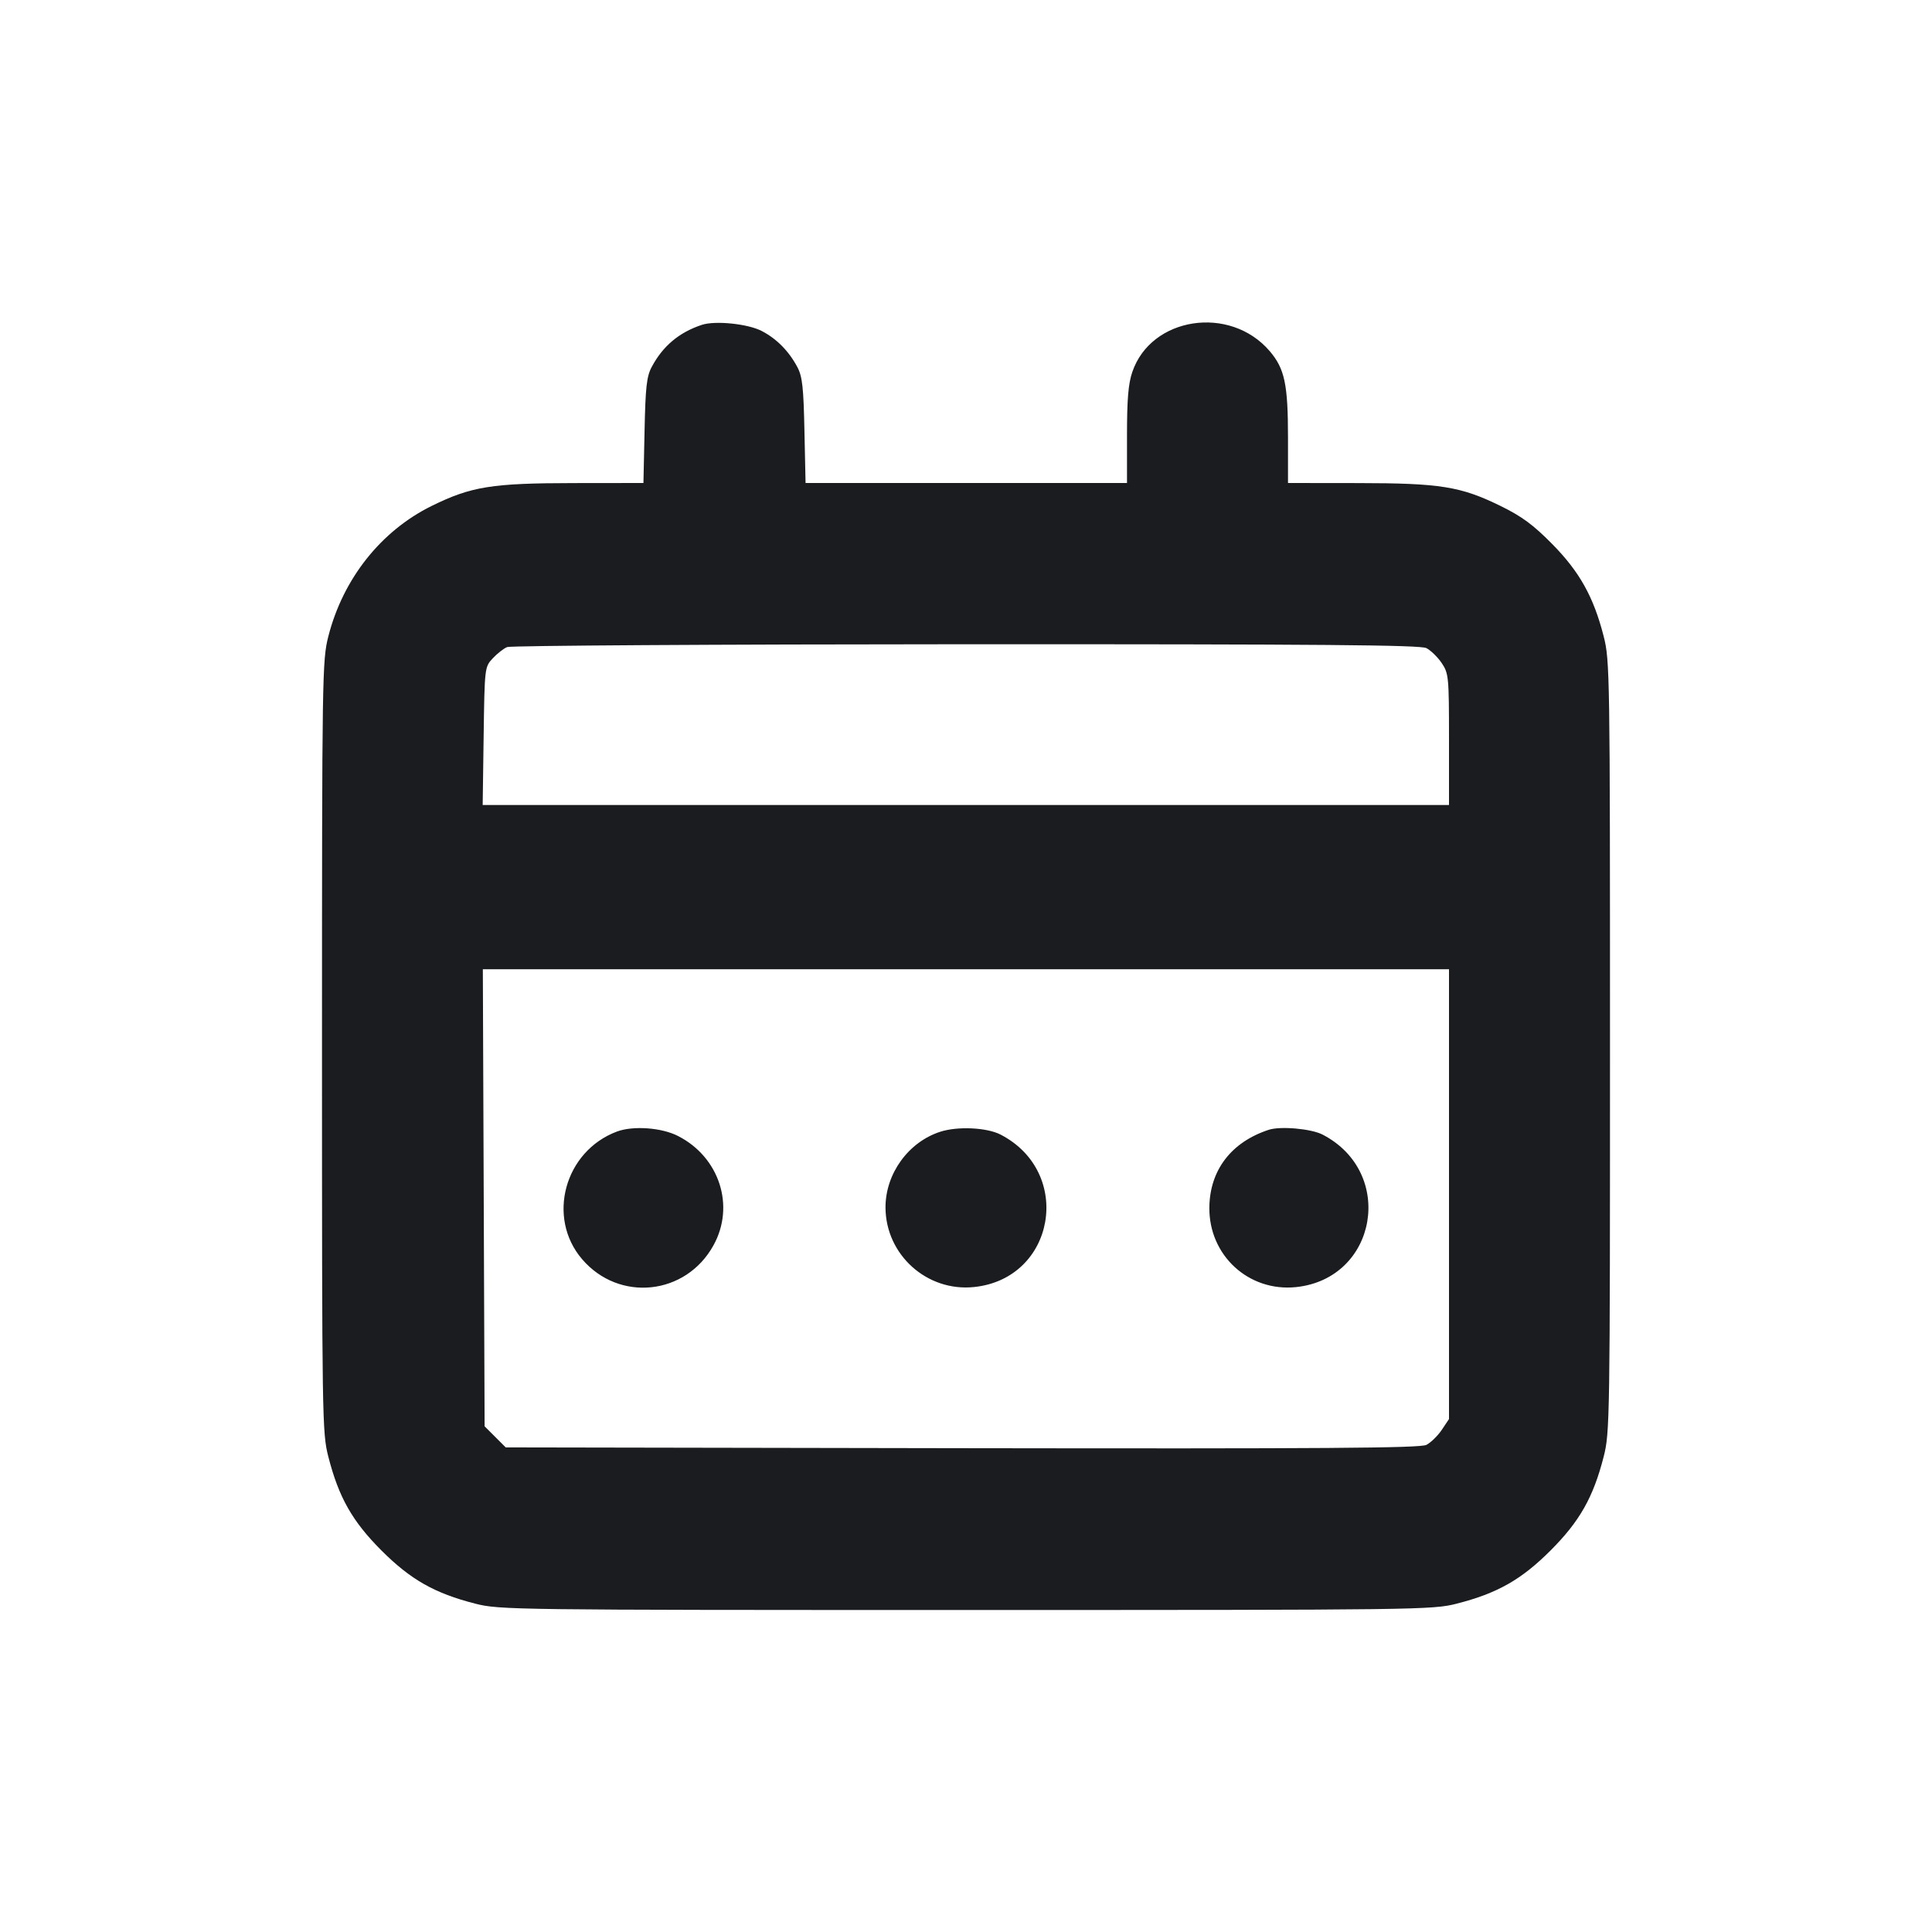 <svg width="24" height="24" viewBox="0 0 24 24" fill="none" xmlns="http://www.w3.org/2000/svg"><path d="M8.720 4.035 C 8.437 4.128,8.233 4.299,8.095 4.560 C 8.033 4.676,8.018 4.812,8.007 5.350 L 7.993 6.000 7.127 6.001 C 6.109 6.002,5.854 6.043,5.362 6.285 C 4.732 6.596,4.262 7.189,4.079 7.904 C 4.003 8.203,4.000 8.366,4.000 13.000 C 4.000 17.642,4.002 17.797,4.079 18.097 C 4.208 18.601,4.377 18.899,4.739 19.261 C 5.101 19.623,5.399 19.792,5.903 19.921 C 6.205 19.998,6.361 20.000,12.000 20.000 C 17.639 20.000,17.795 19.998,18.097 19.921 C 18.601 19.792,18.899 19.623,19.261 19.261 C 19.623 18.899,19.792 18.601,19.921 18.097 C 19.998 17.797,20.000 17.642,20.000 13.000 C 20.000 8.358,19.998 8.203,19.921 7.903 C 19.796 7.414,19.621 7.101,19.280 6.756 C 19.046 6.519,18.905 6.415,18.640 6.285 C 18.144 6.042,17.891 6.002,16.870 6.001 L 16.000 6.000 16.000 5.438 C 16.000 4.772,15.959 4.580,15.772 4.361 C 15.279 3.786,14.299 3.935,14.066 4.621 C 14.016 4.766,14.000 4.962,14.000 5.407 L 14.000 6.000 12.003 6.000 L 10.007 6.000 9.993 5.350 C 9.982 4.812,9.967 4.676,9.905 4.560 C 9.800 4.362,9.646 4.206,9.461 4.111 C 9.289 4.022,8.885 3.981,8.720 4.035 M17.719 8.051 C 17.773 8.079,17.859 8.162,17.909 8.236 C 17.996 8.366,18.000 8.405,18.000 9.186 L 18.000 10.000 11.998 10.000 L 5.996 10.000 6.008 9.143 C 6.020 8.292,6.021 8.286,6.120 8.179 C 6.175 8.120,6.256 8.056,6.300 8.038 C 6.344 8.020,8.909 8.004,12.000 8.003 C 16.419 8.002,17.641 8.012,17.719 8.051 M18.000 14.834 L 18.000 17.628 17.909 17.764 C 17.859 17.838,17.773 17.921,17.719 17.949 C 17.641 17.989,16.436 17.997,11.951 17.990 L 6.282 17.980 6.151 17.849 L 6.020 17.718 6.009 14.879 L 5.998 12.040 11.999 12.040 L 18.000 12.040 18.000 14.834 M7.665 14.056 C 7.013 14.299,6.787 15.124,7.231 15.642 C 7.691 16.179,8.520 16.092,8.863 15.470 C 9.134 14.981,8.937 14.374,8.423 14.112 C 8.219 14.007,7.866 13.982,7.665 14.056 M11.680 14.059 C 11.284 14.187,11.000 14.580,11.000 14.998 C 11.001 15.587,11.515 16.049,12.100 15.988 C 13.109 15.884,13.338 14.564,12.429 14.094 C 12.258 14.006,11.896 13.989,11.680 14.059 M15.760 14.035 C 15.294 14.188,15.028 14.537,15.023 15.000 C 15.017 15.595,15.511 16.049,16.099 15.989 C 17.109 15.884,17.339 14.565,16.429 14.094 C 16.287 14.021,15.905 13.987,15.760 14.035 " fill="#1A1C1F" stroke="none" fill-rule="evenodd"></path></svg>